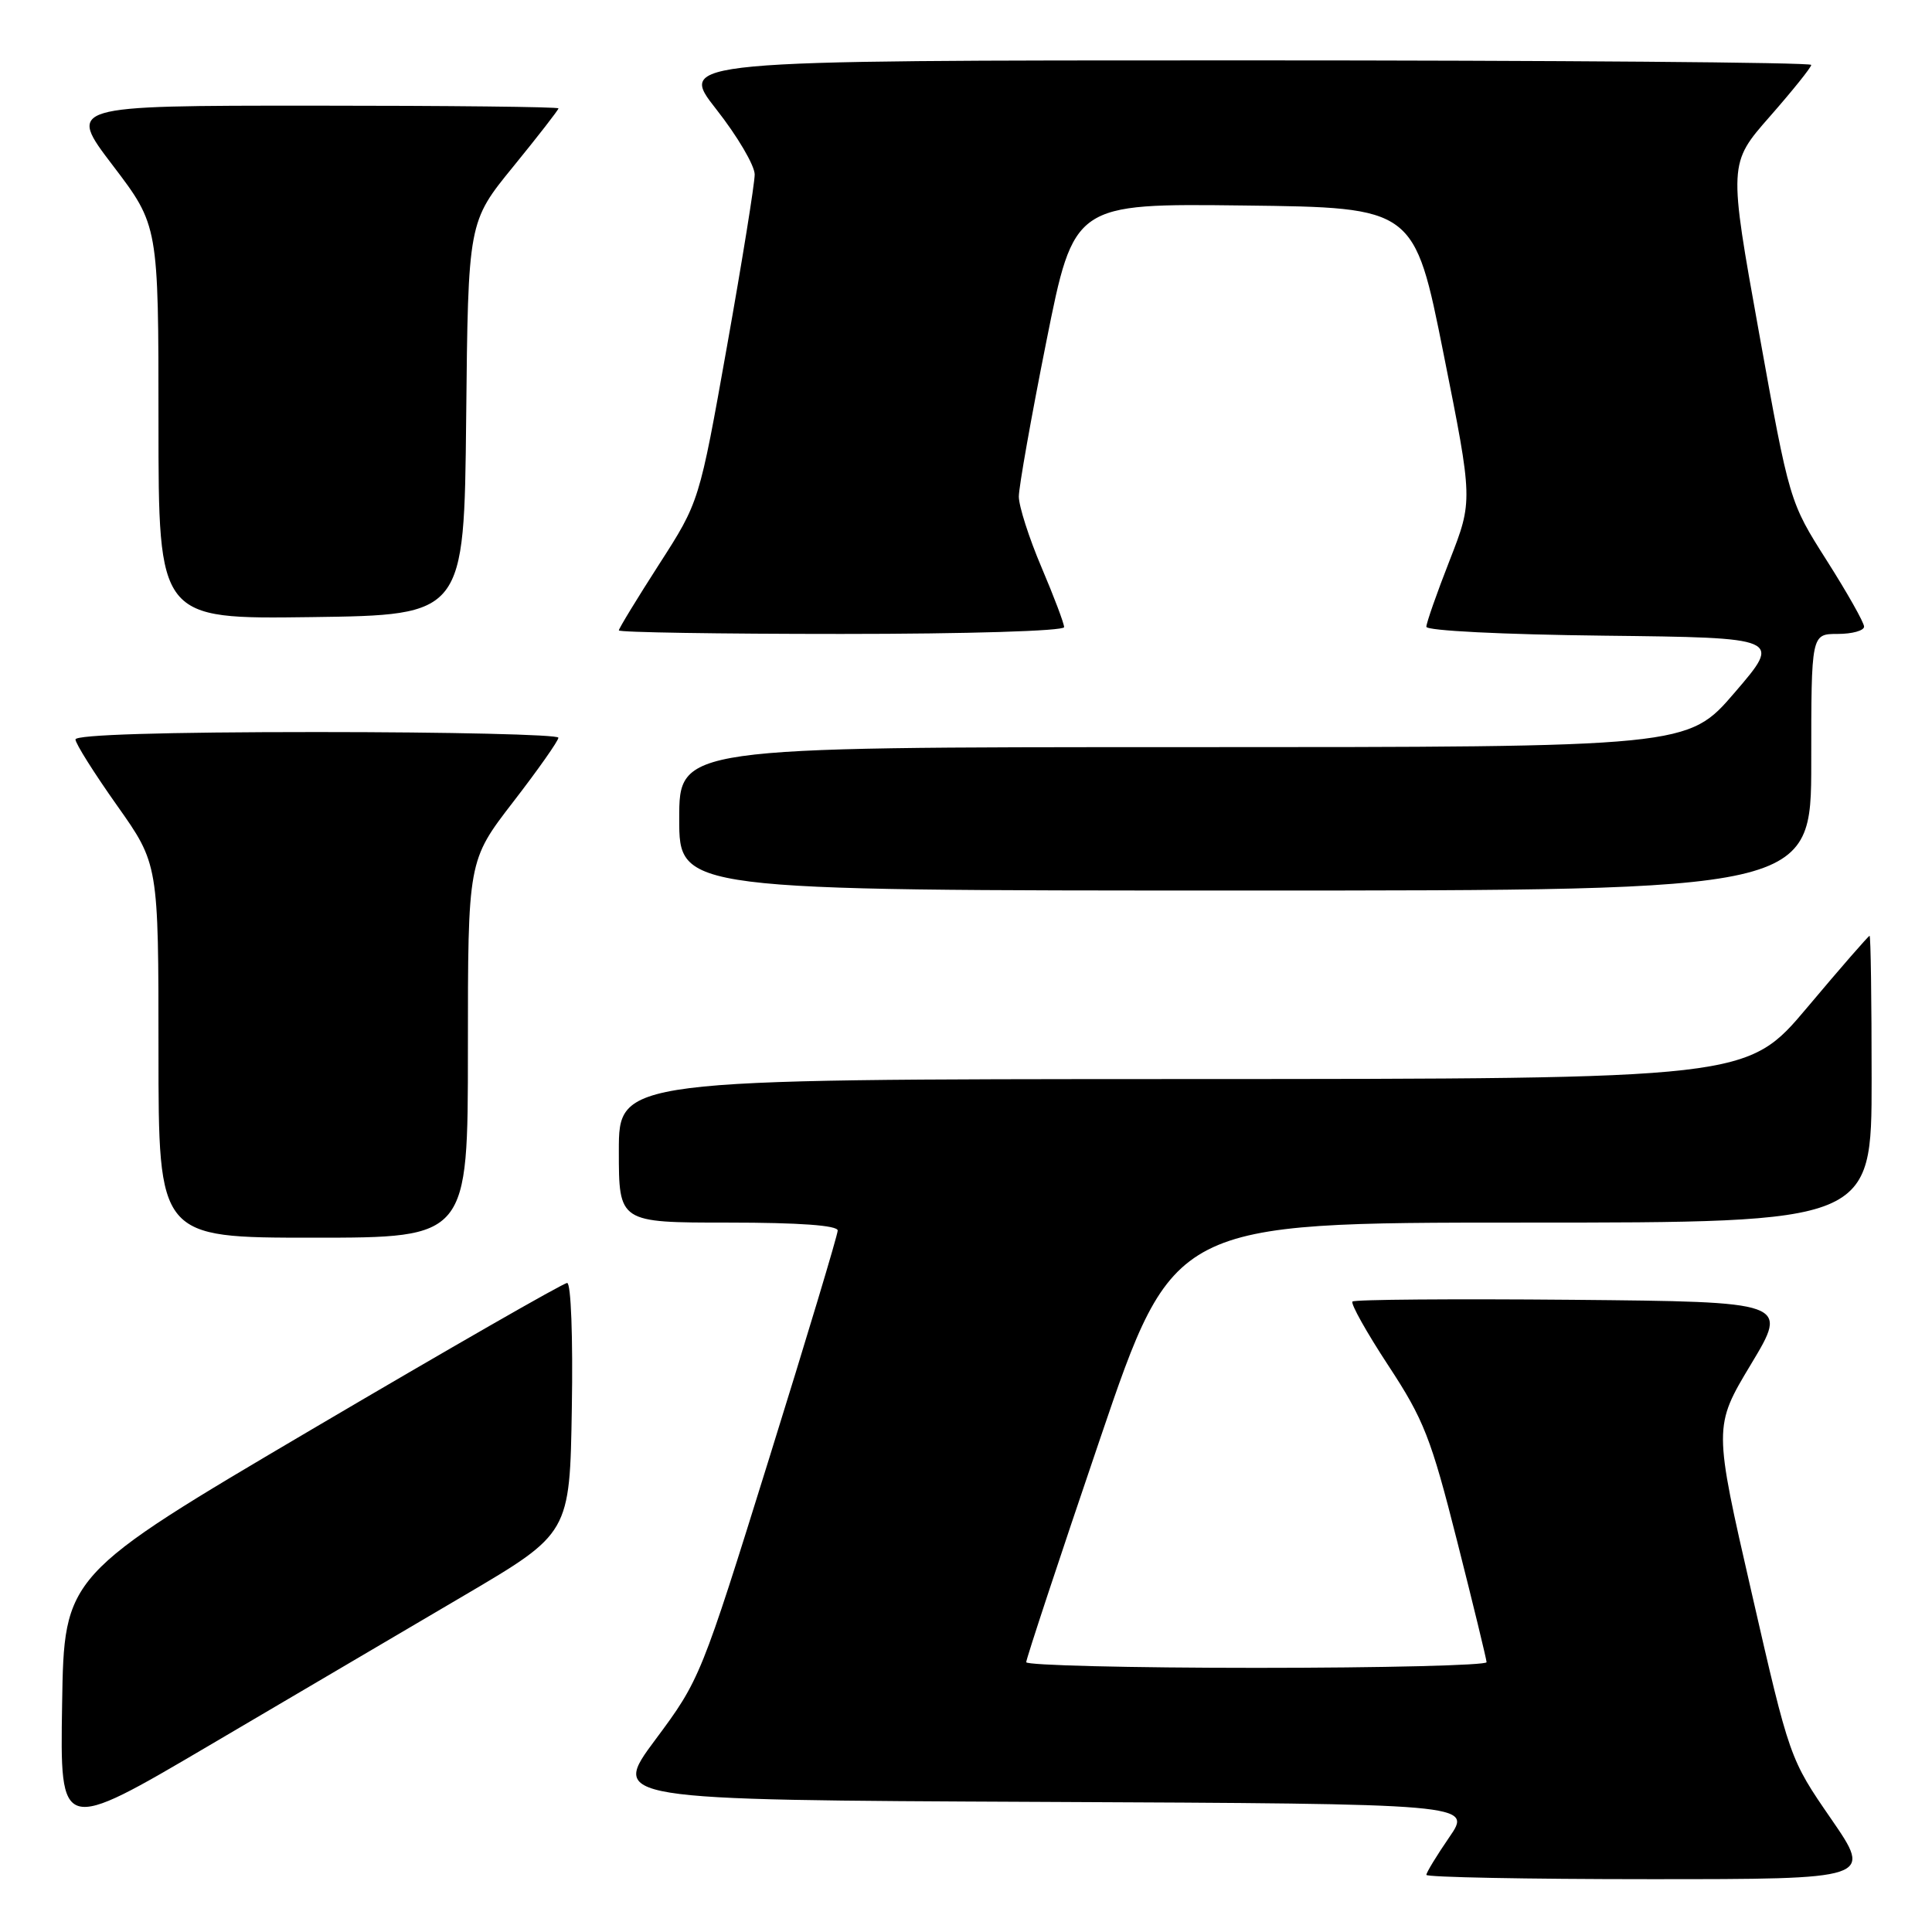 <?xml version="1.0" encoding="UTF-8" standalone="no"?>
<!DOCTYPE svg PUBLIC "-//W3C//DTD SVG 1.1//EN" "http://www.w3.org/Graphics/SVG/1.1/DTD/svg11.dtd" >
<svg xmlns="http://www.w3.org/2000/svg" xmlns:xlink="http://www.w3.org/1999/xlink" version="1.1" viewBox="0 0 256 256">
 <g >
 <path fill="currentColor"
d=" M 242.64 241.02 C 237.15 233.06 237.13 233.01 232.10 211.04 C 227.05 189.03 227.05 189.03 232.02 180.76 C 236.99 172.50 236.99 172.50 208.34 172.23 C 192.59 172.09 179.48 172.19 179.21 172.46 C 178.94 172.73 181.08 176.55 183.96 180.94 C 188.66 188.09 189.62 190.54 193.08 204.22 C 195.21 212.62 196.96 219.84 196.98 220.25 C 196.99 220.66 183.28 221.00 166.50 221.00 C 149.72 221.00 135.99 220.66 135.98 220.25 C 135.97 219.84 140.35 206.56 145.73 190.75 C 155.50 162.00 155.50 162.00 201.75 162.00 C 248.00 162.00 248.00 162.00 248.00 143.00 C 248.00 132.55 247.88 124.00 247.73 124.00 C 247.58 124.00 243.86 128.27 239.48 133.48 C 231.50 142.96 231.50 142.96 156.75 142.98 C 82.00 143.00 82.00 143.00 82.00 152.50 C 82.00 162.00 82.00 162.00 96.50 162.00 C 105.92 162.00 111.00 162.37 111.00 163.05 C 111.00 163.62 106.91 177.23 101.90 193.30 C 92.91 222.17 92.74 222.59 86.85 230.50 C 80.90 238.50 80.90 238.50 137.99 238.76 C 195.08 239.02 195.08 239.02 192.04 243.44 C 190.37 245.87 189.00 248.12 189.00 248.43 C 189.00 248.74 202.30 249.00 218.57 249.00 C 248.13 249.00 248.13 249.00 242.64 241.02 Z  M 61.50 211.41 C 75.50 203.17 75.50 203.17 75.77 186.59 C 75.93 177.21 75.66 170.00 75.15 170.00 C 74.65 170.00 59.45 178.72 41.37 189.37 C 8.50 208.74 8.50 208.74 8.23 225.83 C 7.95 242.92 7.95 242.92 27.73 231.28 C 38.60 224.88 53.80 215.94 61.50 211.41 Z  M 62.00 139.02 C 62.00 114.04 62.00 114.04 67.99 106.27 C 71.29 102.00 73.99 98.16 73.99 97.75 C 74.00 97.34 59.60 97.00 42.00 97.00 C 21.76 97.00 10.00 97.36 10.00 97.98 C 10.00 98.52 12.48 102.45 15.50 106.72 C 21.00 114.49 21.00 114.49 21.00 139.24 C 21.00 164.00 21.00 164.00 41.50 164.00 C 62.00 164.00 62.00 164.00 62.00 139.02 Z  M 240.00 101.00 C 240.00 84.00 240.00 84.00 243.50 84.00 C 245.43 84.00 247.00 83.56 247.00 83.03 C 247.00 82.50 244.78 78.56 242.06 74.28 C 237.12 66.50 237.12 66.50 233.08 44.09 C 229.04 21.67 229.04 21.67 234.52 15.43 C 237.53 12.00 240.00 8.92 240.00 8.60 C 240.00 8.27 206.21 8.00 164.91 8.00 C 89.82 8.00 89.82 8.00 94.91 14.48 C 97.71 18.04 100.00 21.93 100.00 23.12 C 100.00 24.31 98.35 34.56 96.33 45.89 C 92.66 66.50 92.66 66.50 87.33 74.78 C 84.40 79.34 82.00 83.28 82.00 83.53 C 82.00 83.79 95.28 84.00 111.50 84.00 C 128.20 84.00 141.00 83.61 141.00 83.10 C 141.00 82.61 139.65 79.04 138.00 75.16 C 136.35 71.28 135.00 67.07 135.00 65.80 C 135.00 64.54 136.64 55.28 138.65 45.23 C 142.30 26.96 142.30 26.96 164.85 27.23 C 187.41 27.50 187.41 27.50 191.29 46.93 C 195.17 66.35 195.17 66.35 192.09 74.24 C 190.39 78.58 189.00 82.54 189.00 83.05 C 189.00 83.57 199.11 84.08 212.55 84.23 C 236.10 84.50 236.10 84.50 229.87 91.75 C 223.65 99.00 223.65 99.00 156.82 99.00 C 90.00 99.00 90.00 99.00 90.00 108.50 C 90.00 118.00 90.00 118.00 165.00 118.00 C 240.00 118.00 240.00 118.00 240.00 101.00 Z  M 61.77 55.45 C 62.03 29.40 62.03 29.40 68.02 22.06 C 71.31 18.02 74.00 14.56 74.00 14.36 C 74.00 14.16 59.35 14.00 41.46 14.00 C 8.91 14.00 8.91 14.00 14.96 21.94 C 21.00 29.88 21.00 29.88 21.00 55.96 C 21.00 82.04 21.00 82.04 41.25 81.77 C 61.50 81.50 61.50 81.50 61.77 55.45 Z "/>
</g>
</svg>